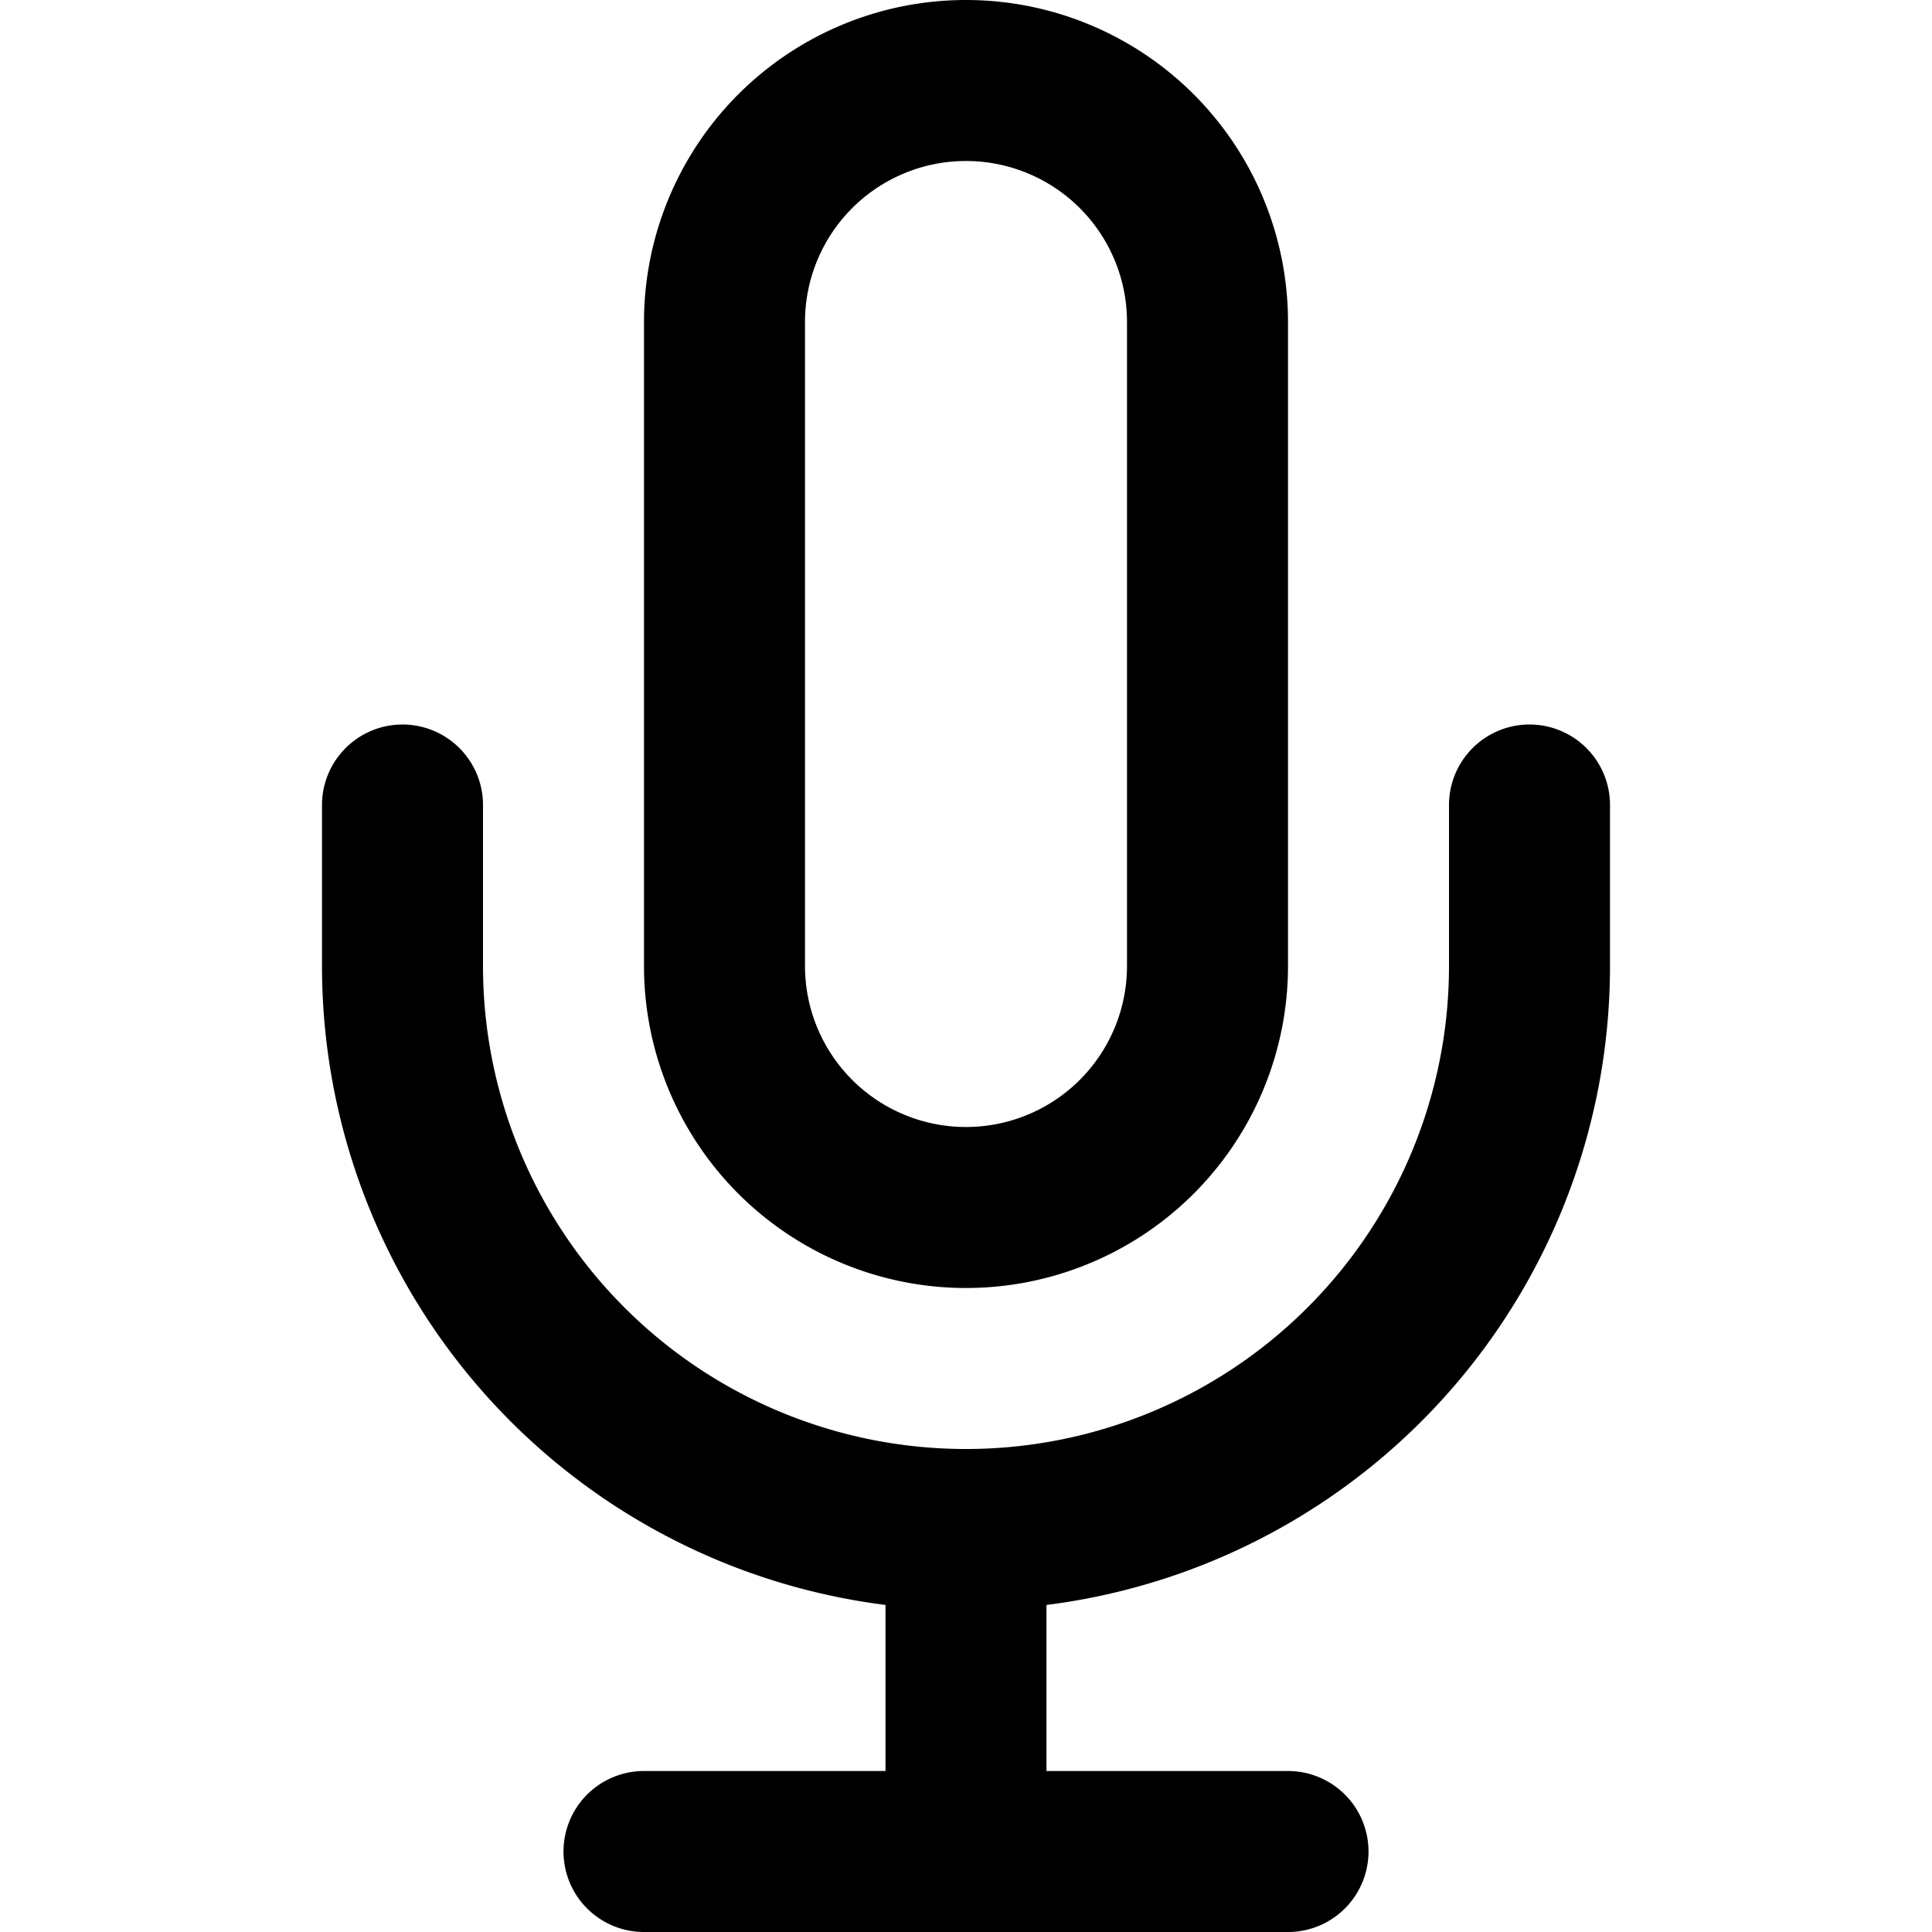 <svg xmlns="http://www.w3.org/2000/svg" fill="none" viewBox="0 0 24 24" stroke="currentColor" class="w-6 h-6">
  <path stroke-linecap="round" stroke-linejoin="round" stroke-width="2" d="M12 1a3 3 0 013 3v8a3 3 0 11-6 0V4a3 3 0 013-3z" />
  <path stroke-linecap="round" stroke-linejoin="round" stroke-width="2" d="M19 10v2a7 7 0 11-14 0v-2m7 9v4m-4 0h8" />
</svg>
